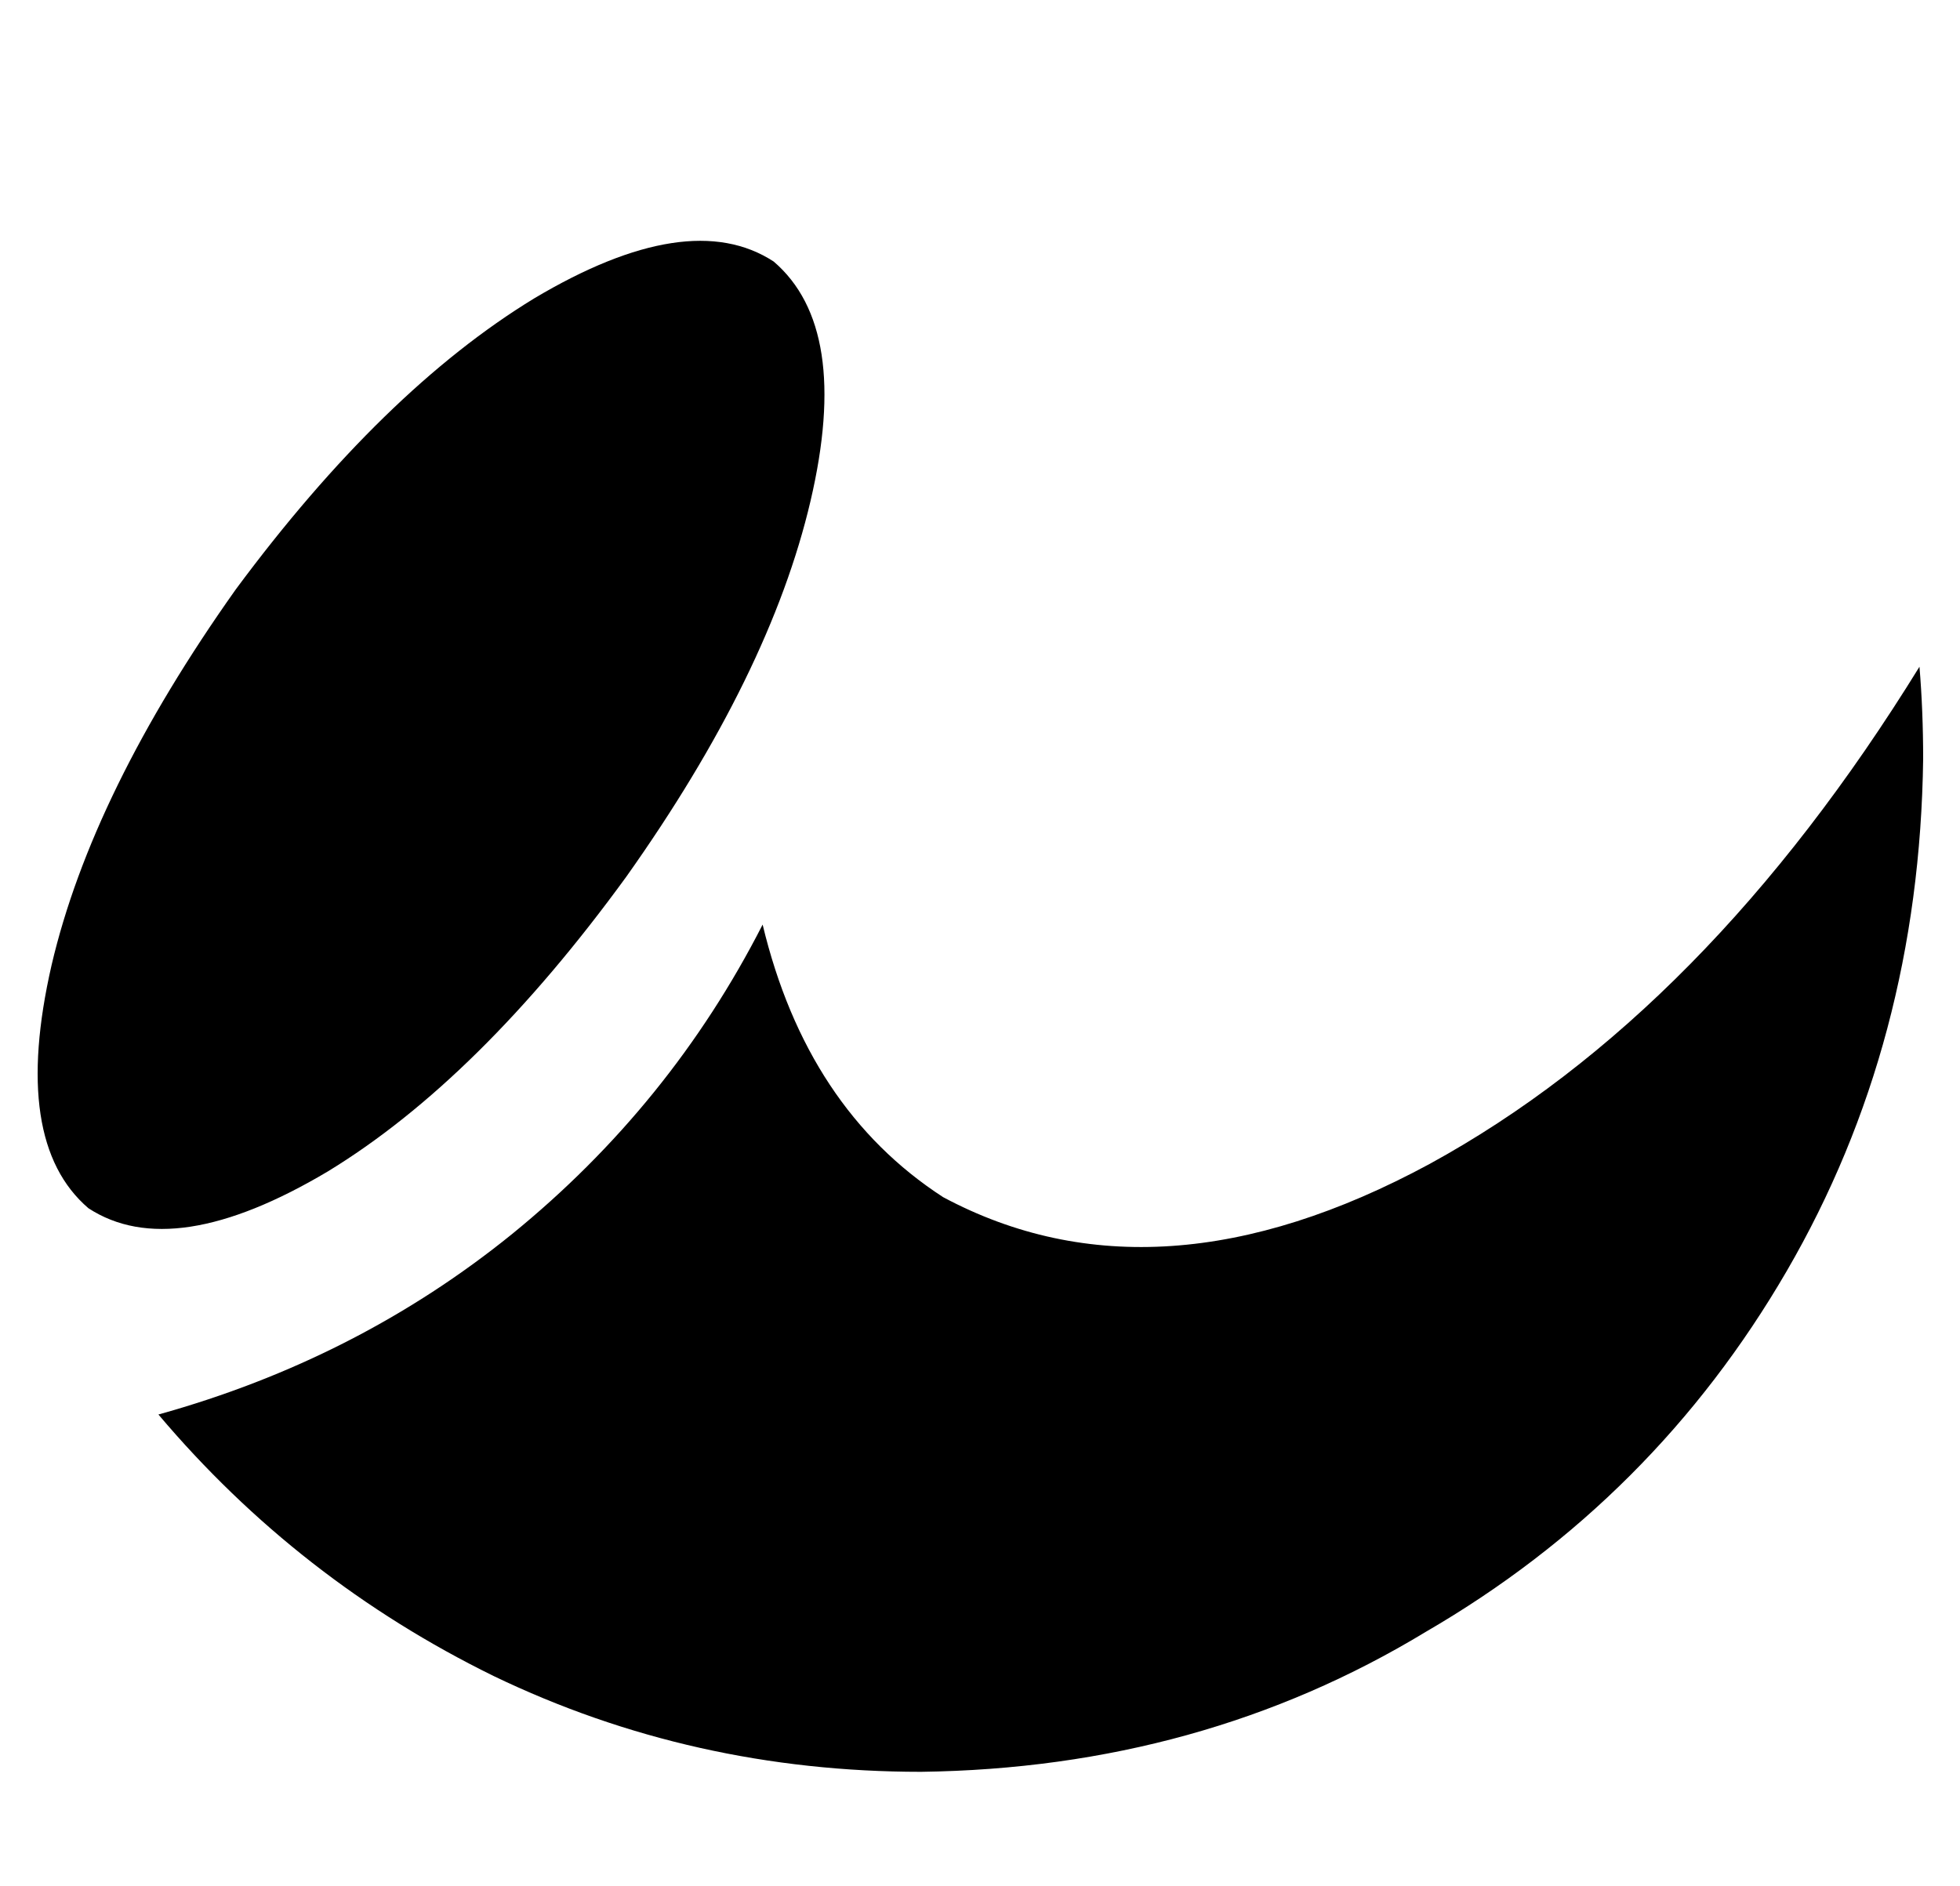 <?xml version="1.0" standalone="no"?>
<!DOCTYPE svg PUBLIC "-//W3C//DTD SVG 1.1//EN" "http://www.w3.org/Graphics/SVG/1.1/DTD/svg11.dtd" >
<svg xmlns="http://www.w3.org/2000/svg" xmlns:xlink="http://www.w3.org/1999/xlink" version="1.1" viewBox="-10 -40 532 512">
   <path fill="currentColor"
d="M160 198q-40 55 -81 80v0v0q-42 25 -65 10q-21 -18 -10 -66q11 -47 50 -102q40 -54 81 -79q42 -25 65 -10q21 18 10 65t-50 102v0zM511 141q-58 94 -133 135v0v0q-74 40 -132 9q-37 -24 -49 -74q-25 49 -68 84q-42 34 -96 49q38 45 91 71q54 26 116 26q76 -1 137 -38
q62 -36 98 -98t37 -139q0 -13 -1 -25v0z" />
</svg>
